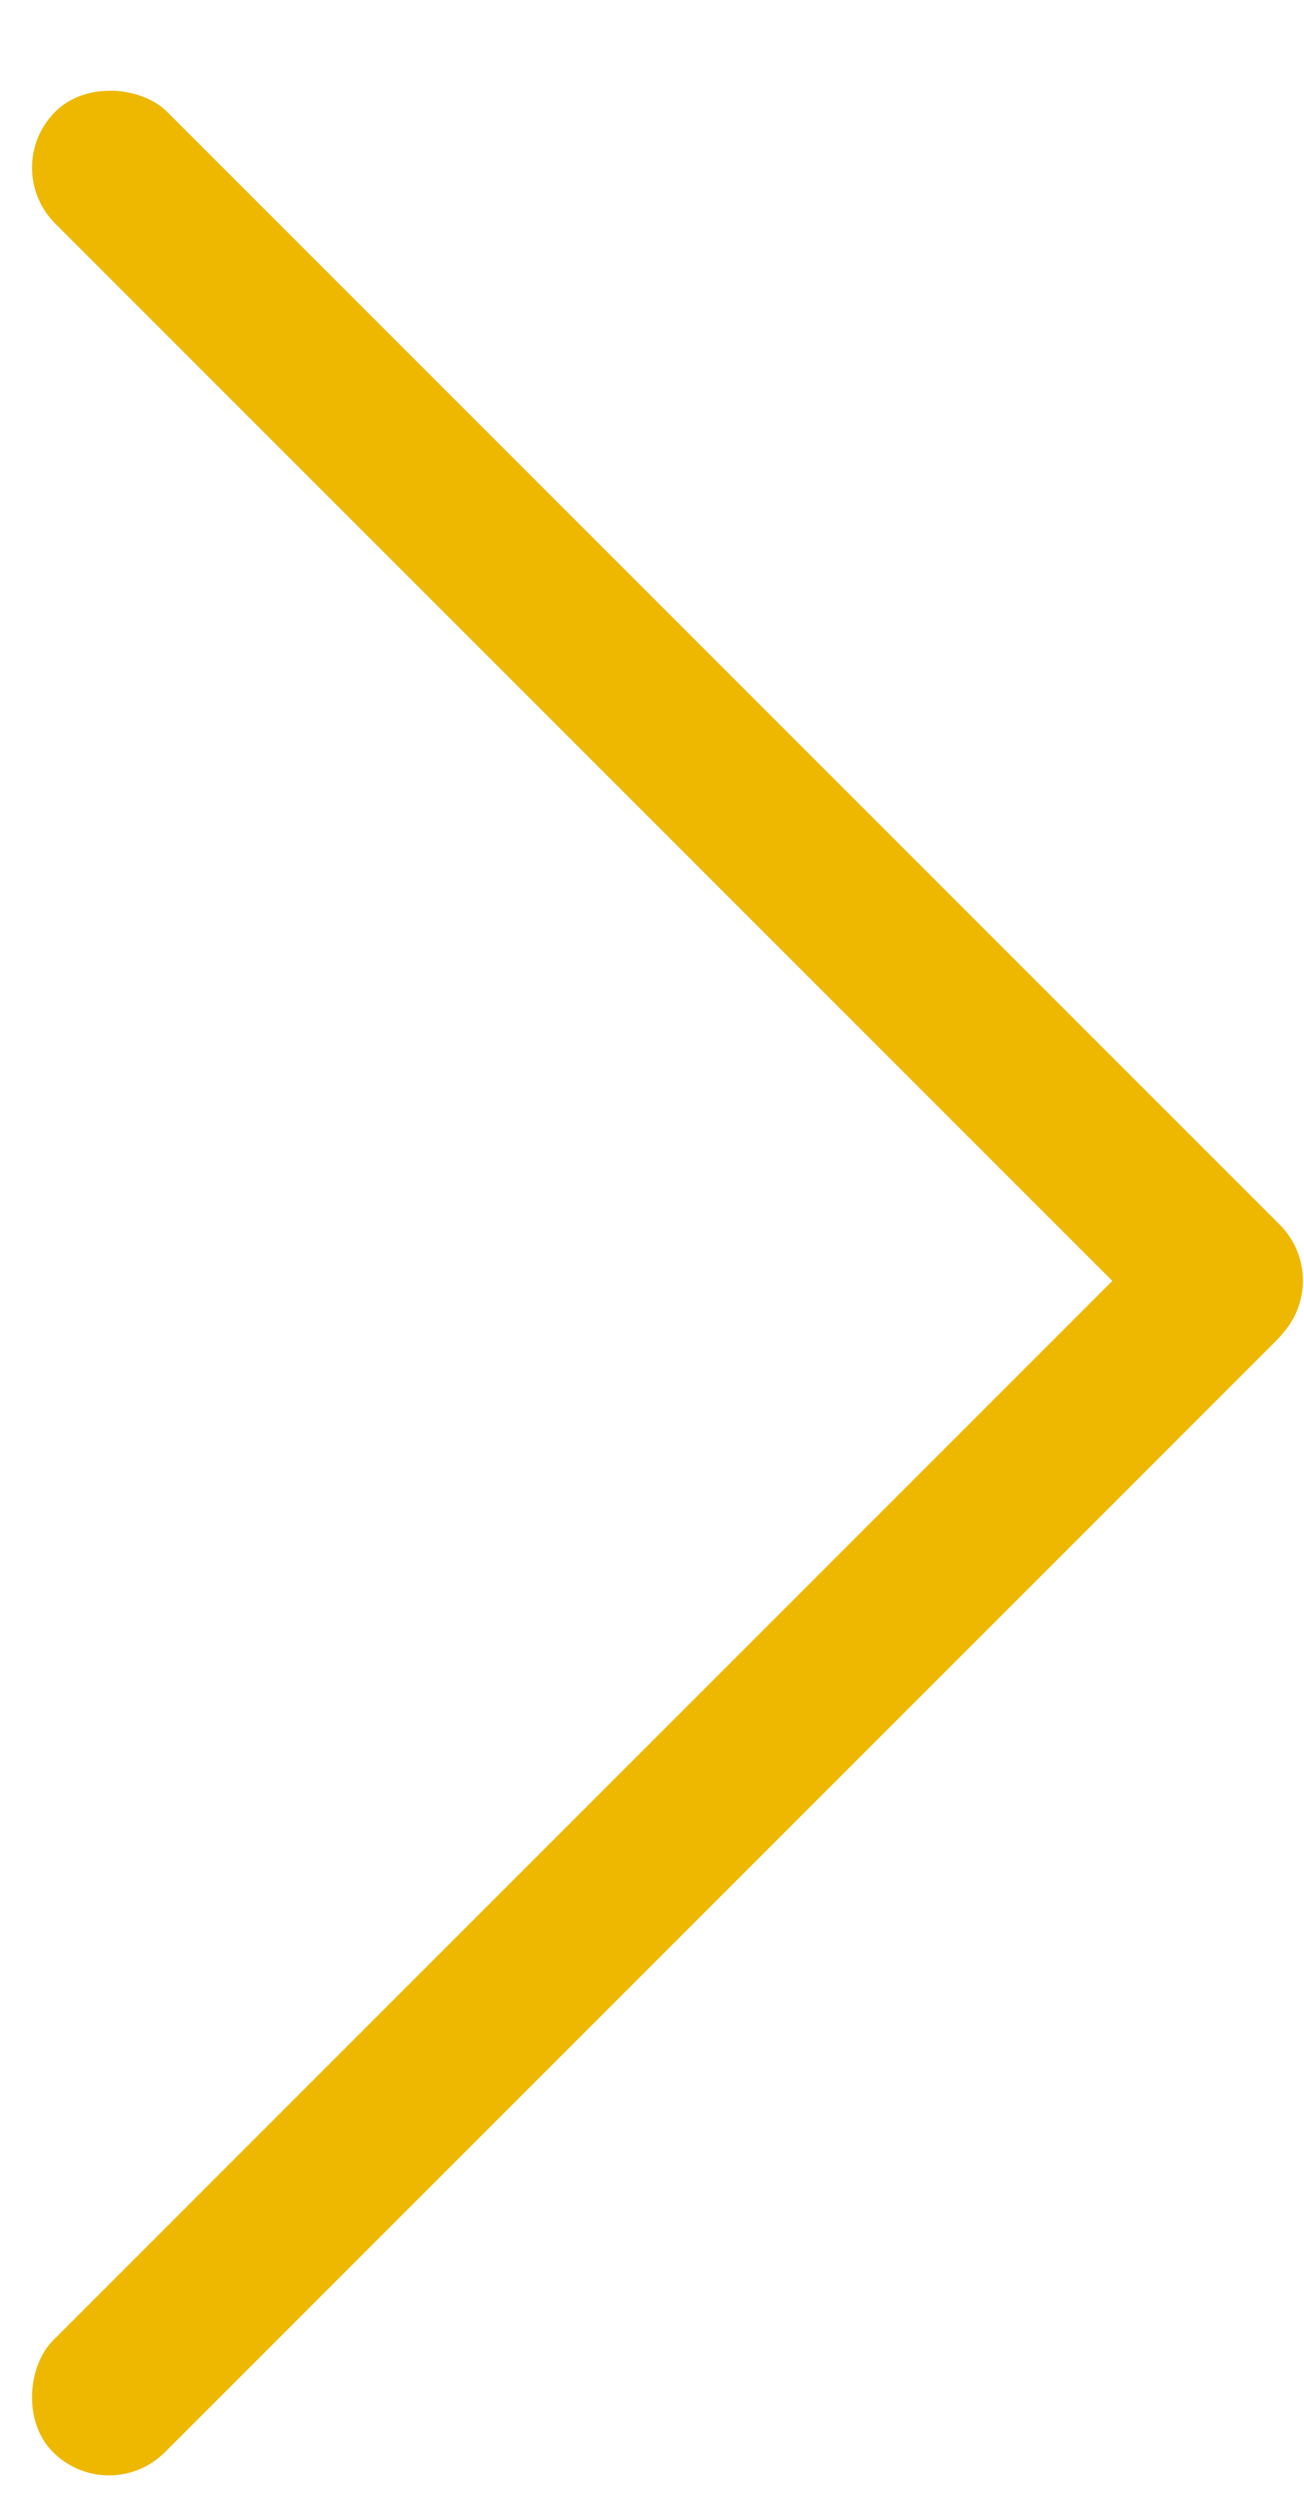 <?xml version="1.0" encoding="UTF-8"?>
<svg width="12px" height="23px" viewBox="0 0 12 23" version="1.1" xmlns="http://www.w3.org/2000/svg" xmlns:xlink="http://www.w3.org/1999/xlink">
    <!-- Generator: Sketch 46.2 (44496) - http://www.bohemiancoding.com/sketch -->
    <title>Group 8</title>
    <desc>Created with Sketch.</desc>
    <defs></defs>
    <g id="Desktop" stroke="none" stroke-width="1" fill="none" fill-rule="evenodd">
        <g id="Standups-Report-Summary-Copy" transform="translate(-1077, -1066)" fill="#EEB800">
            <g id="Group-22" transform="translate(190, 779)">
                <g id="Group-8" transform="translate(876, 286.853)">
                    <g id="Group-7" transform="translate(12, 11.952) scale(-1, -1) rotate(-45) translate(-12, -11.952) translate(4, 3.984)">
                        <rect id="Rectangle-9" x="0" y="0" width="1.455" height="15.936" rx="0.727"></rect>
                        <rect id="Rectangle-9" transform="translate(8, 0.724) rotate(-90) translate(-8, -0.724) " x="7.273" y="-7.244" width="1.455" height="15.936" rx="0.727"></rect>
                    </g>
                </g>
            </g>
        </g>
    </g>
</svg>